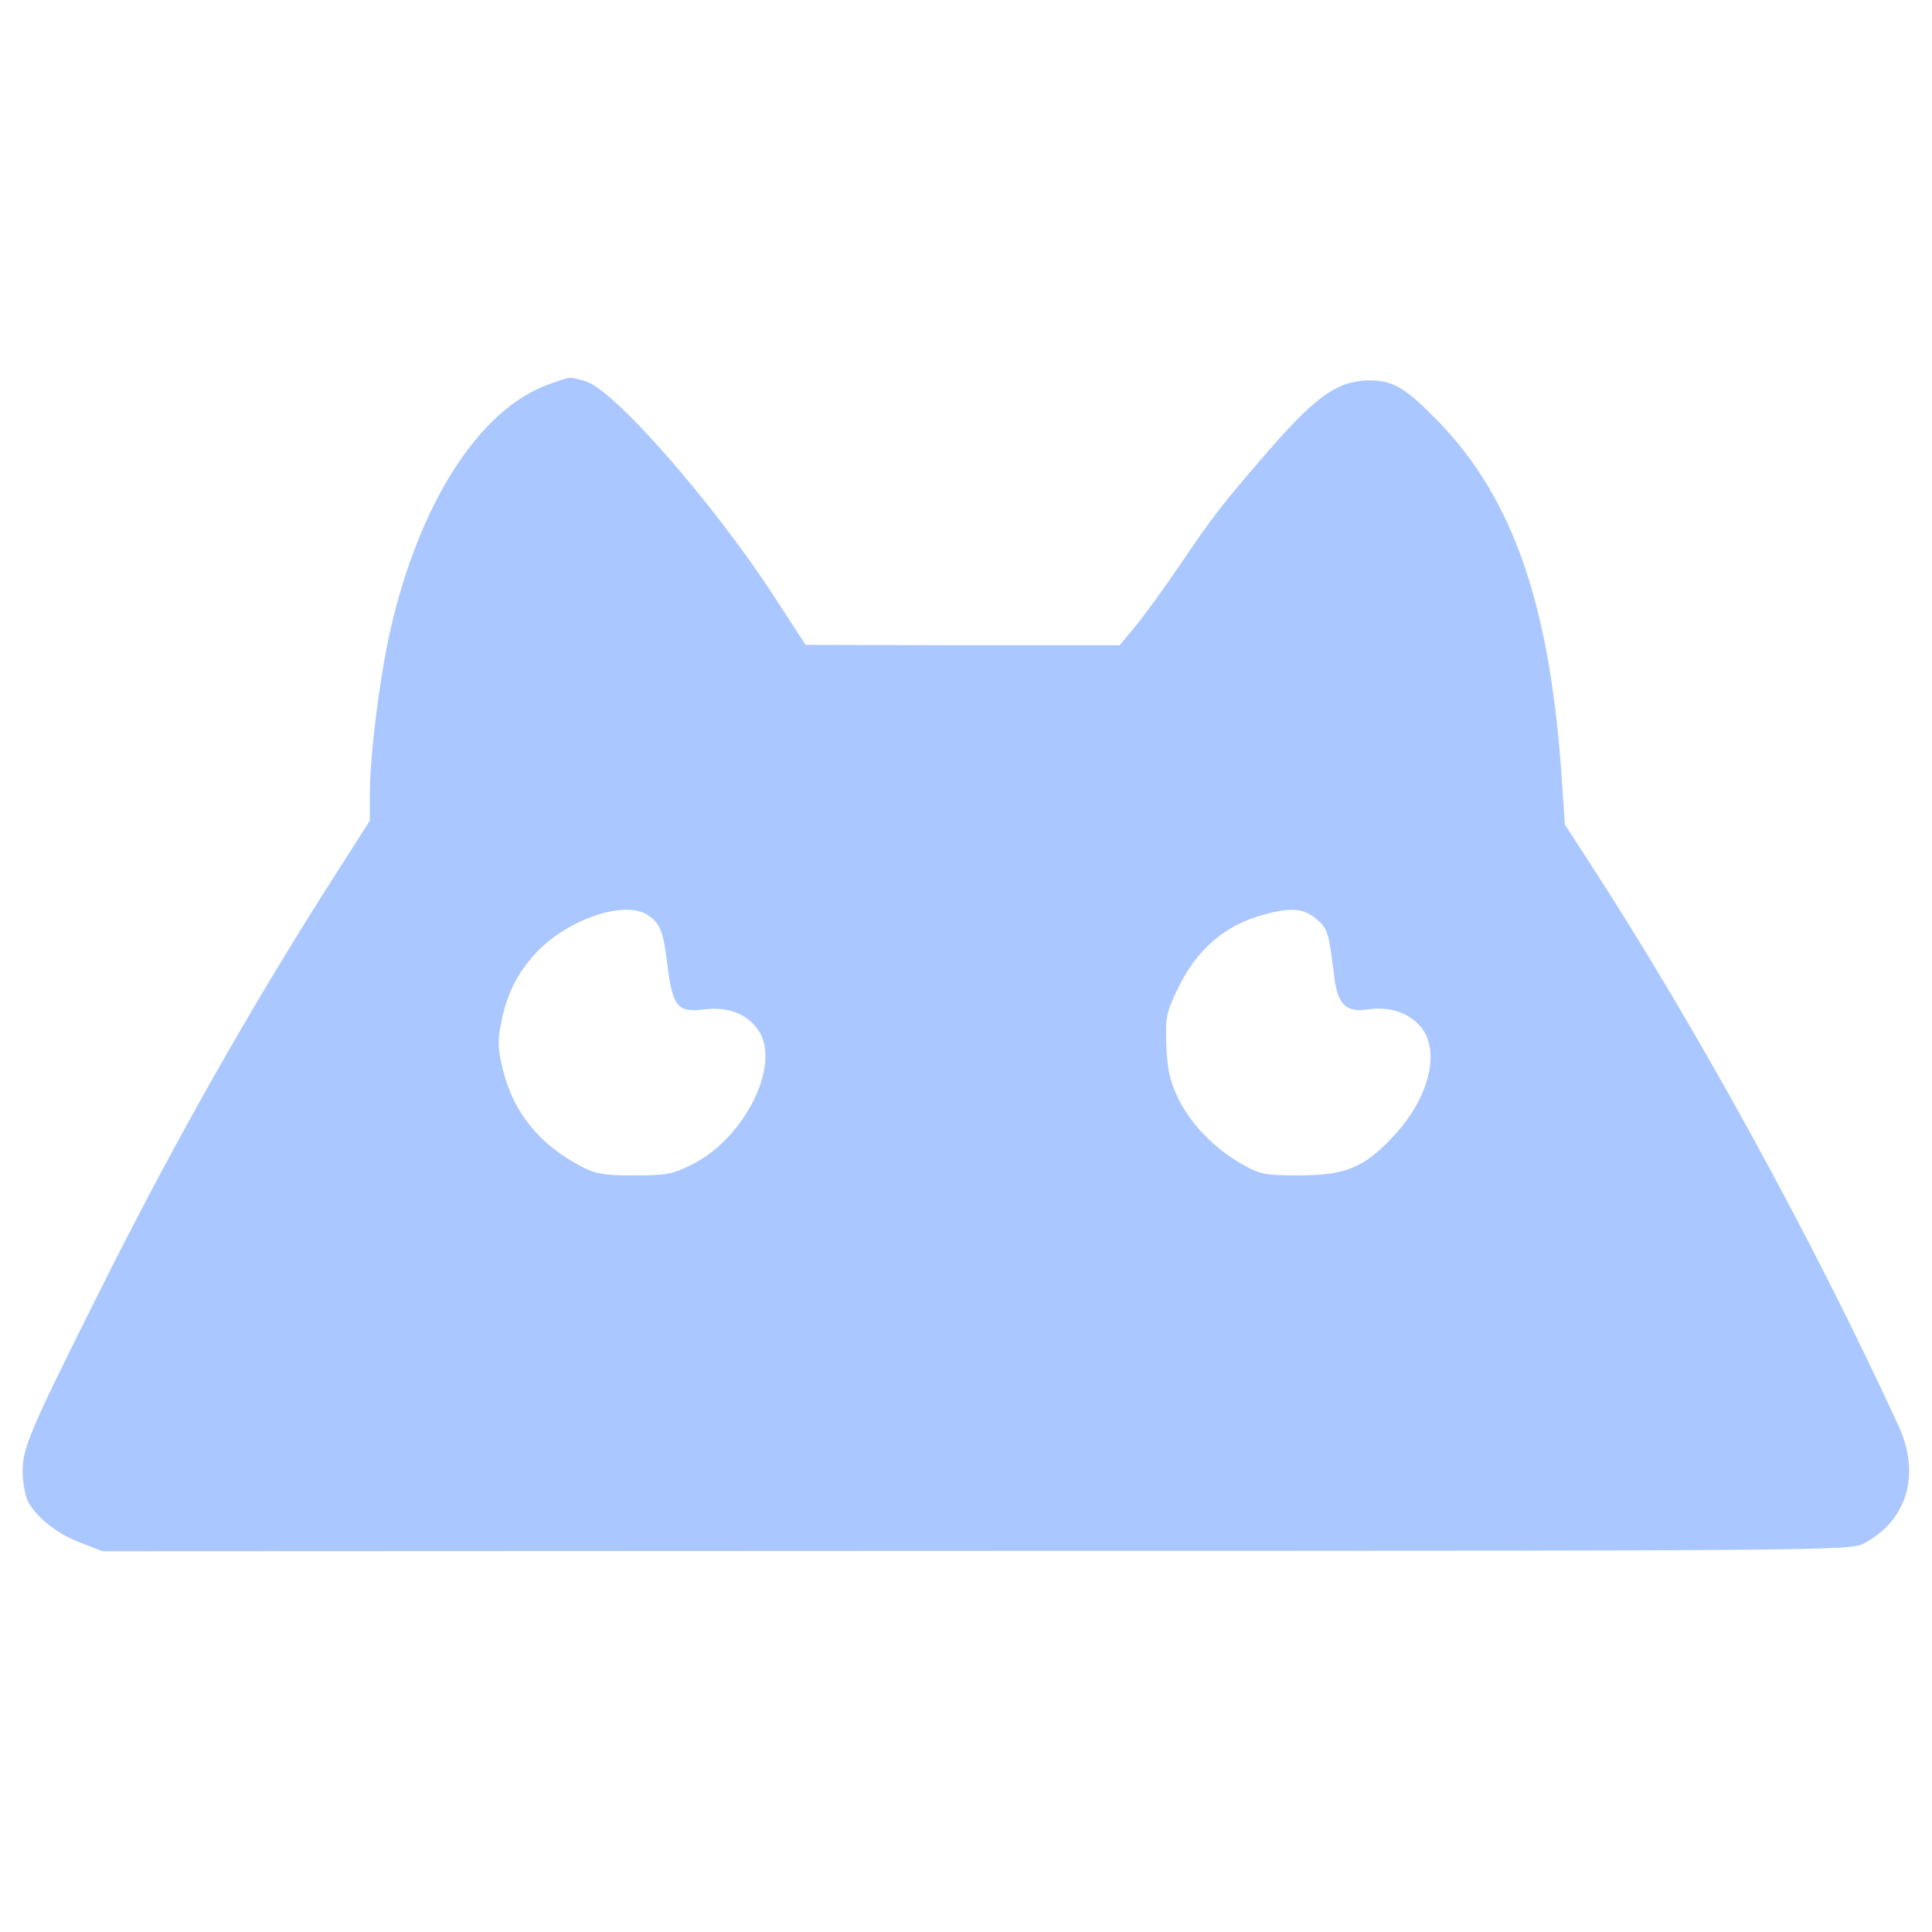 <svg
    xmlns="http://www.w3.org/2000/svg"
    viewBox="0 0 512 512"
    id="vector">
    <path
        id="path"
        d="M 145.3 101.9 C 127 108.5 111.1 133.3 103.4 167.2 C 100.6 179.6 98 200.4 98 210.5 L 98 217.5 L 89.7 230.5 C 66.6 266.5 45.4 304 25.5 344 C 7.8 379.4 6 383.7 6 390 C 6 392.8 6.7 396.4 7.4 397.9 C 9.7 402.2 15.3 406.6 21.5 408.9 L 27.2 411.1 L 258.7 411 C 483.8 411 490.2 410.9 493.8 409.1 C 505.4 403.1 509.1 390.7 503.1 377.8 C 480.4 328.4 449.6 272.3 421.5 229 L 414.7 218.5 L 413.9 206.5 C 410.8 160.5 401.1 132.3 381.2 111.7 C 372.6 102.9 369.3 100.9 363.2 100.8 C 354.7 100.8 349 104.7 336.3 119.3 C 323.8 133.7 321.2 137.1 312.5 150 C 308.2 156.3 302.9 163.6 300.7 166.2 L 296.7 171 L 255.1 171 L 213.5 170.9 L 205.1 158 C 189 133.2 162.6 103.1 155.1 101 C 150.7 99.8 151.5 99.7 145.3 101.9 Z M 171.8 242.6 C 175 244.8 175.8 246.8 176.9 256 C 178.3 266.9 179.6 268.4 186.7 267.5 C 193.1 266.7 198.3 268.8 201.2 273.4 C 206.9 282.6 197.1 301.9 183.2 308.7 C 178.2 311.2 176.4 311.5 168 311.5 C 159.9 311.5 157.8 311.1 154 309.1 C 142.9 303.3 136.1 294.8 133.3 283.6 C 131.9 277.7 131.8 275.9 132.9 270.7 C 134.4 263.2 137 258.2 141.7 252.9 C 150 243.7 165.7 238.3 171.8 242.6 Z M 348.8 243.5 C 351.9 246.1 352.1 246.9 353.6 258.9 C 354.5 266.2 356.7 268.4 362.6 267.5 C 368.3 266.7 373.2 268.3 376.5 272.1 C 381.9 278.6 378.7 291.1 369.1 301.3 C 361.4 309.5 356.6 311.4 344.5 311.5 C 335.3 311.5 334.1 311.3 329.3 308.6 C 322.1 304.6 315.6 298 312.3 291.2 C 310.1 286.7 309.4 283.8 309.1 277.3 C 308.8 269.8 309.1 268.4 311.8 262.7 C 316.8 251.9 324.4 245.2 334.9 242.4 C 342.1 240.4 345.5 240.7 348.8 243.5 Z"
        fill="#ABC7FF"
        stroke-width="1"/>
</svg>
